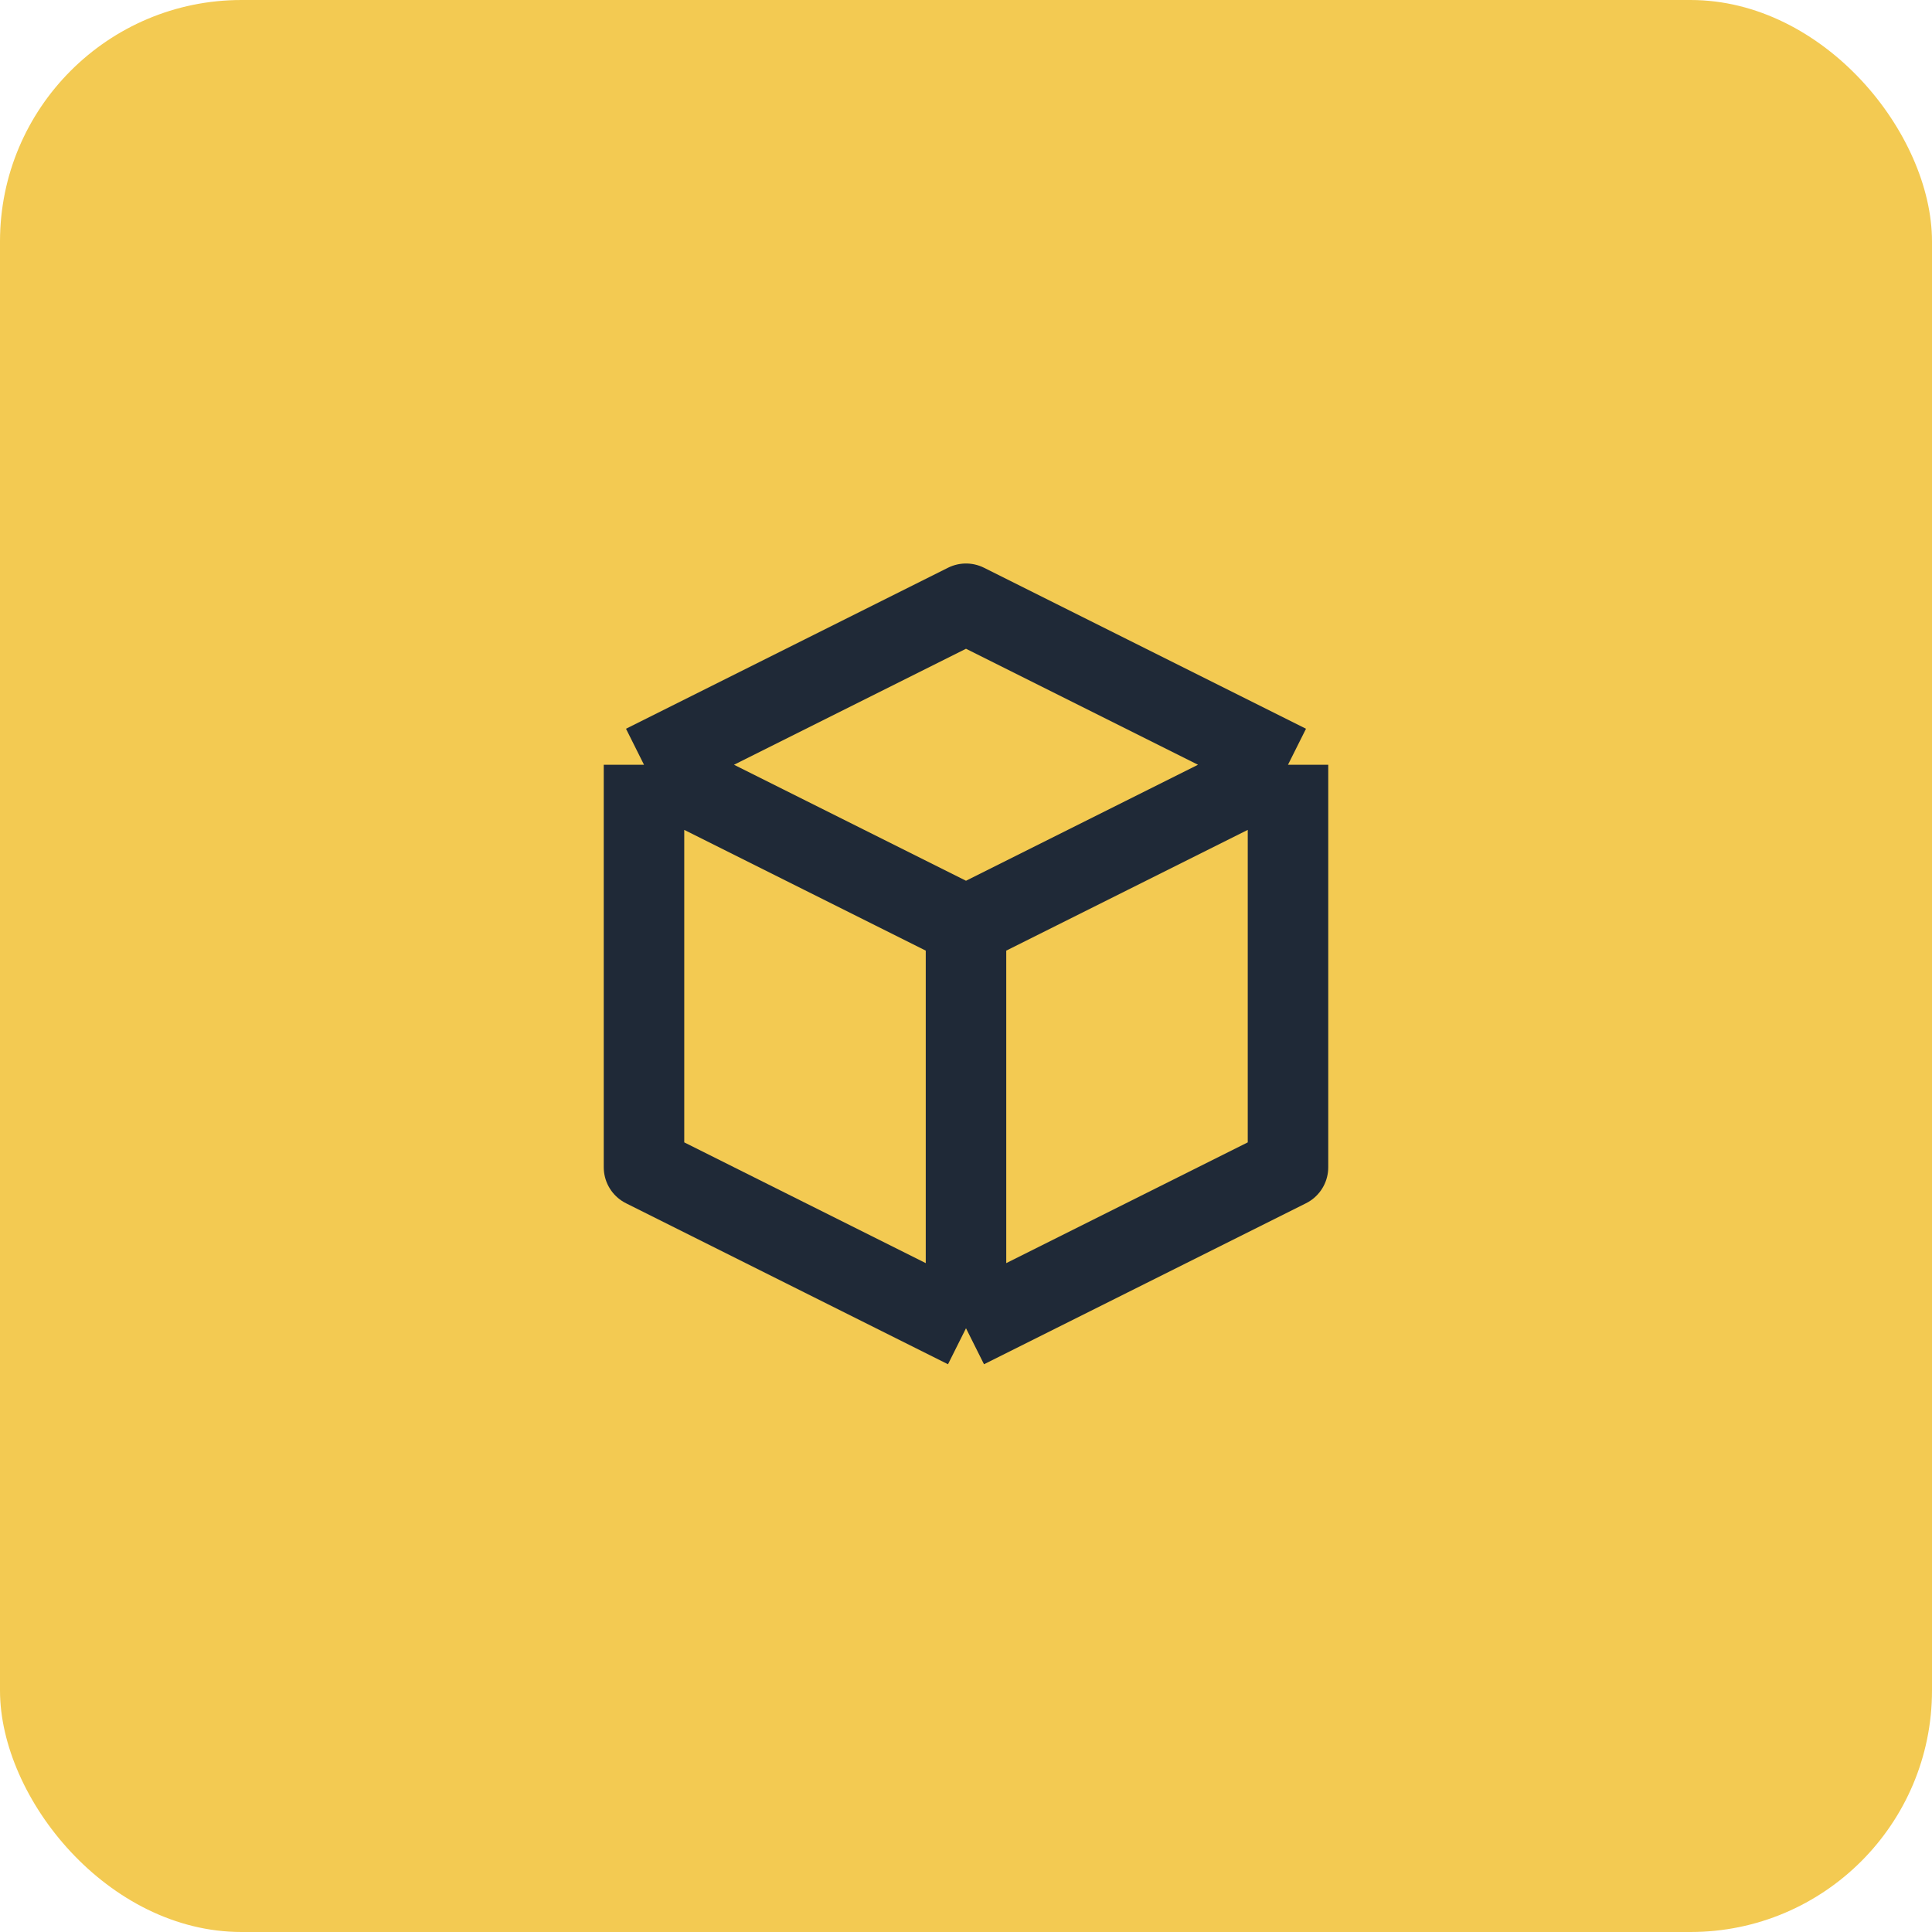 <svg width="48" height="48" viewBox="0 0 48 48" fill="none" xmlns="http://www.w3.org/2000/svg">
<rect width="48" height="48" rx="6" fill="#F3CA52"/>
<path d="M32 19L24 15L16 19M32 19L24 23M32 19V29L24 33M24 23L16 19M24 23V33M16 19V29L24 33" stroke="#1F2937" stroke-width="2" stroke-linejoin="round"/>
</svg>
